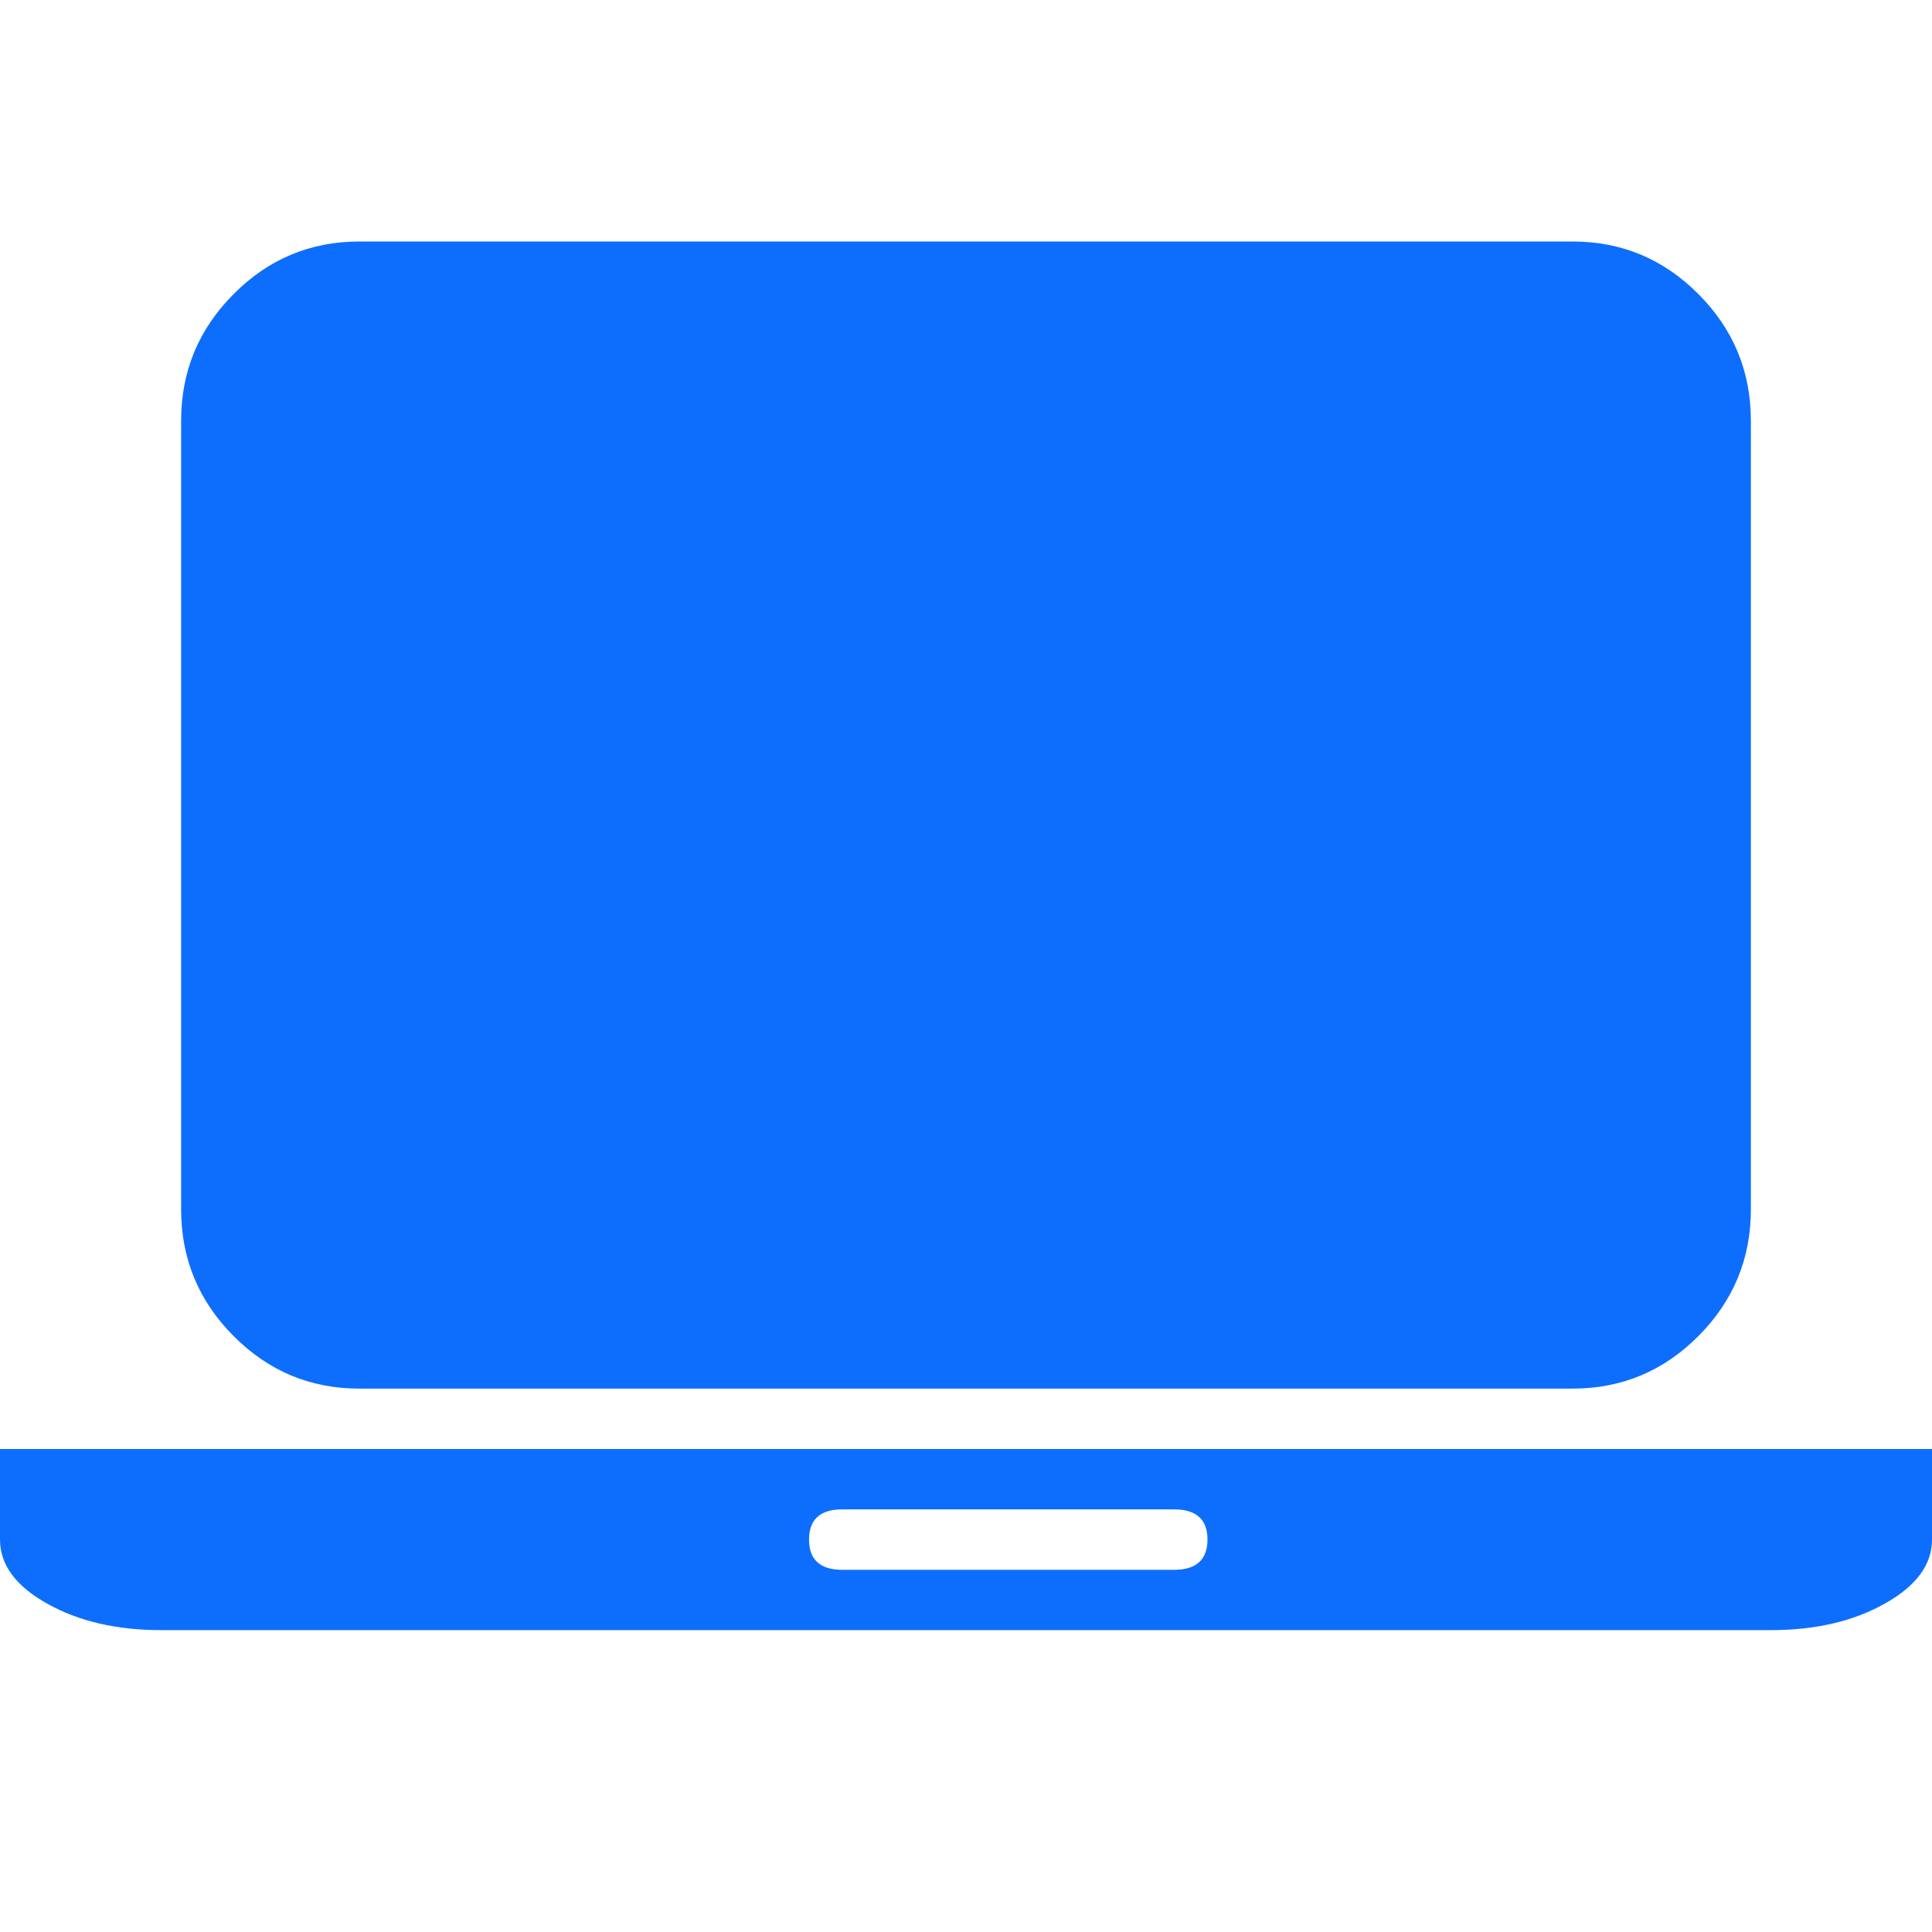 <?xml version="1.0" encoding="UTF-8"?>
<svg width="32px" height="32px" viewBox="0 0 32 32" version="1.1" xmlns="http://www.w3.org/2000/svg" xmlns:xlink="http://www.w3.org/1999/xlink">
    <!-- Generator: Sketch 63.1 (92452) - https://sketch.com -->
    <title>💟icons-category/cpu</title>
    <desc>Created with Sketch.</desc>
    <g id="💟icons-category/cpu" stroke="none" stroke-width="1" fill="none" fill-rule="evenodd">
        <path d="M32,24 L32,25.5 C32,25.917 31.738,26.271 31.216,26.562 C30.694,26.855 30.066,27 29.333,27 L29.333,27 L2.667,27 C1.934,27 1.305,26.855 0.783,26.562 C0.261,26.271 0,25.917 0,25.5 L0,25.5 L0,24 L32,24 Z M19.448,25 L13.95,25 C13.584,25 13.4,25.168 13.4,25.501 C13.4,25.832 13.584,26.001 13.95,26.001 L13.95,26.001 L19.448,26.001 C19.814,26.001 19.998,25.834 20,25.501 C20,25.168 19.814,25 19.448,25 L19.448,25 Z M26.046,4 C26.858,4 27.554,4.29 28.132,4.872 C28.711,5.453 29,6.152 29,6.969 L29,6.969 L29,20.031 C29,20.847 28.711,21.547 28.132,22.128 C27.554,22.71 26.858,23 26.046,23 L26.046,23 L5.954,23 C5.141,23 4.446,22.71 3.868,22.128 C3.289,21.547 3,20.847 3,20.031 L3,20.031 L3,6.969 C3,6.152 3.289,5.453 3.868,4.872 C4.446,4.29 5.141,4 5.954,4 L5.954,4 Z" id="Combined-Shape" fill="#0D6EFD"></path>
    </g>
</svg>